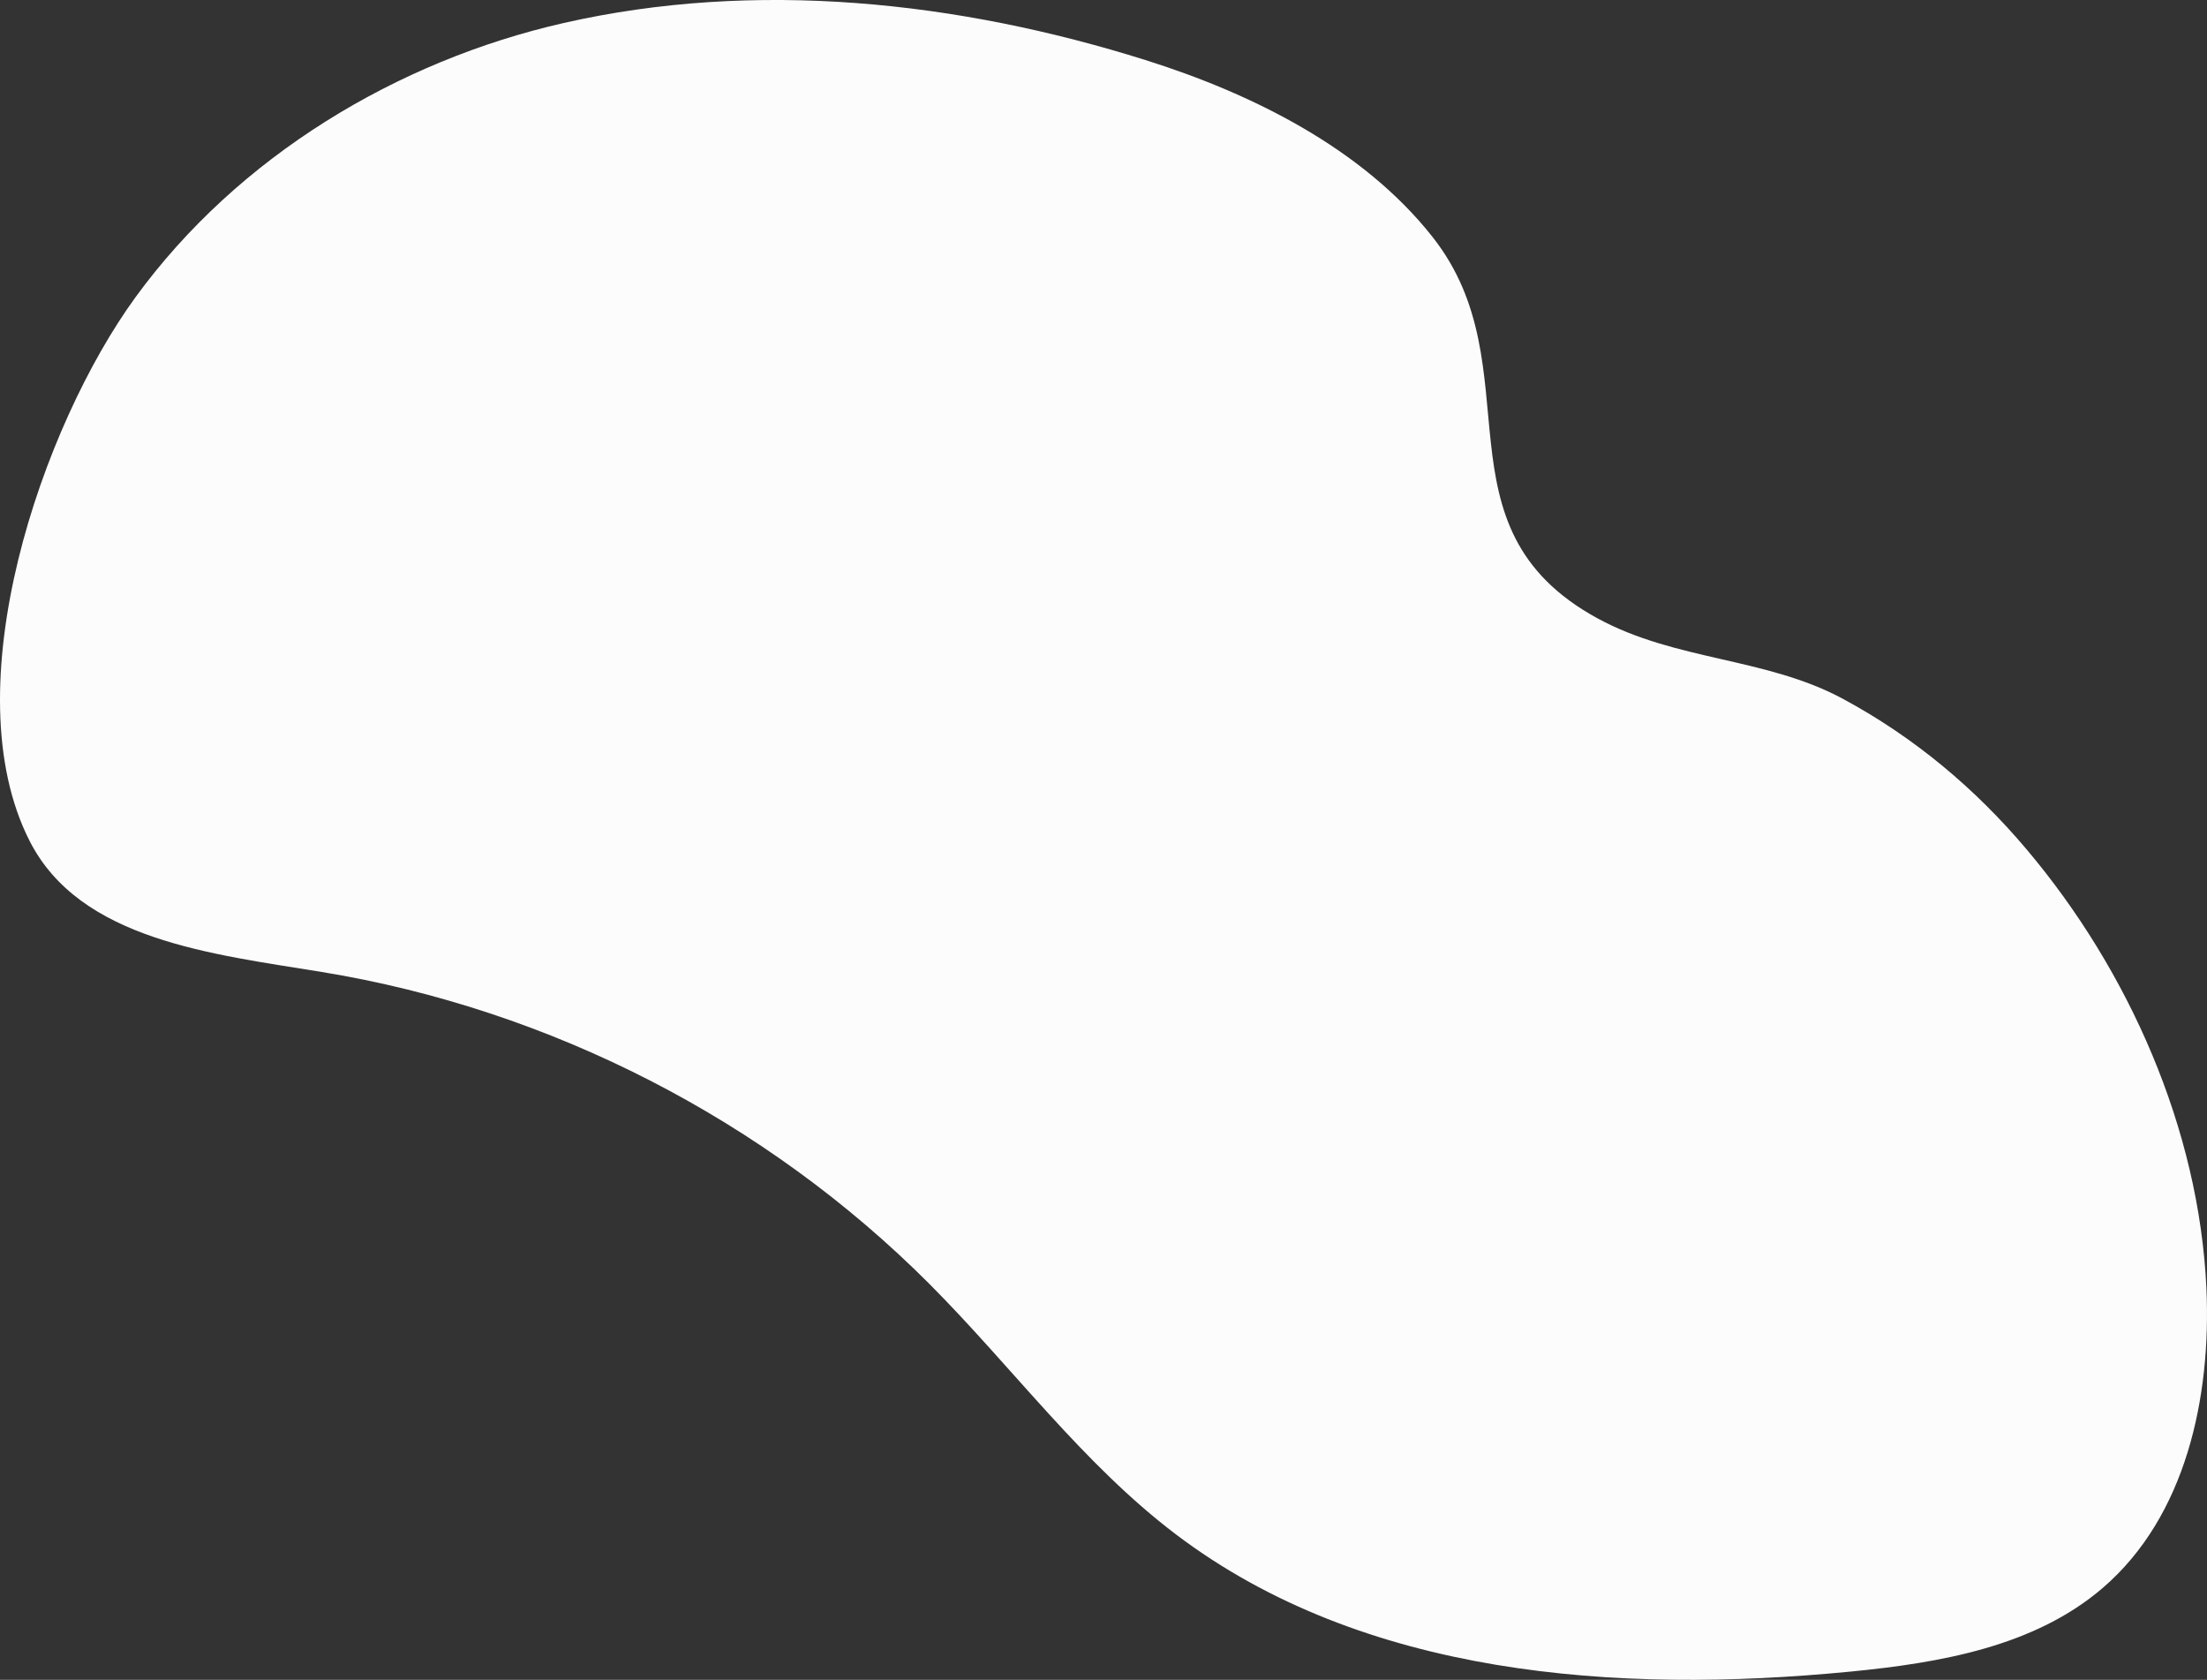 <?xml version="1.0" encoding="UTF-8"?><svg xmlns="http://www.w3.org/2000/svg" width="1080" height="822.01" viewBox="0 0 1080 822.01"><rect x="0" y="0" width="1080" height="822.01" fill="#333333" stroke="none"/><g id="a"/><g id="b"><g id="c"><path id="d" d="M1079.7,630.29c-3.58-77.79-37.93-155.3-87.8-214.45-25.41-30.15-55.36-55.18-90.08-73.88-37.76-20.34-81.76-18.49-120.09-39.39-81.99-44.7-30.29-122.72-80.72-186.63-34.32-43.49-88.67-70.25-140.47-86.55C468.8,.53,369.74-10.06,275.95,11.23,194.53,29.71,116.56,76.42,66.27,145.5,20.55,208.31-23.68,336.5,14.5,411.53c24.69,48.51,89.29,55.33,143.02,64.11,111.7,18.25,217.24,72.43,297.18,152.54,40.63,40.71,75.03,88.08,120.9,122.78,91.61,69.29,215.44,78.16,329.76,67.04,43.95-4.28,90.22-12.22,123.69-41.02,40.61-34.94,53.11-93.18,50.65-146.7Z" fill="#fcfcfc"/></g></g></svg>